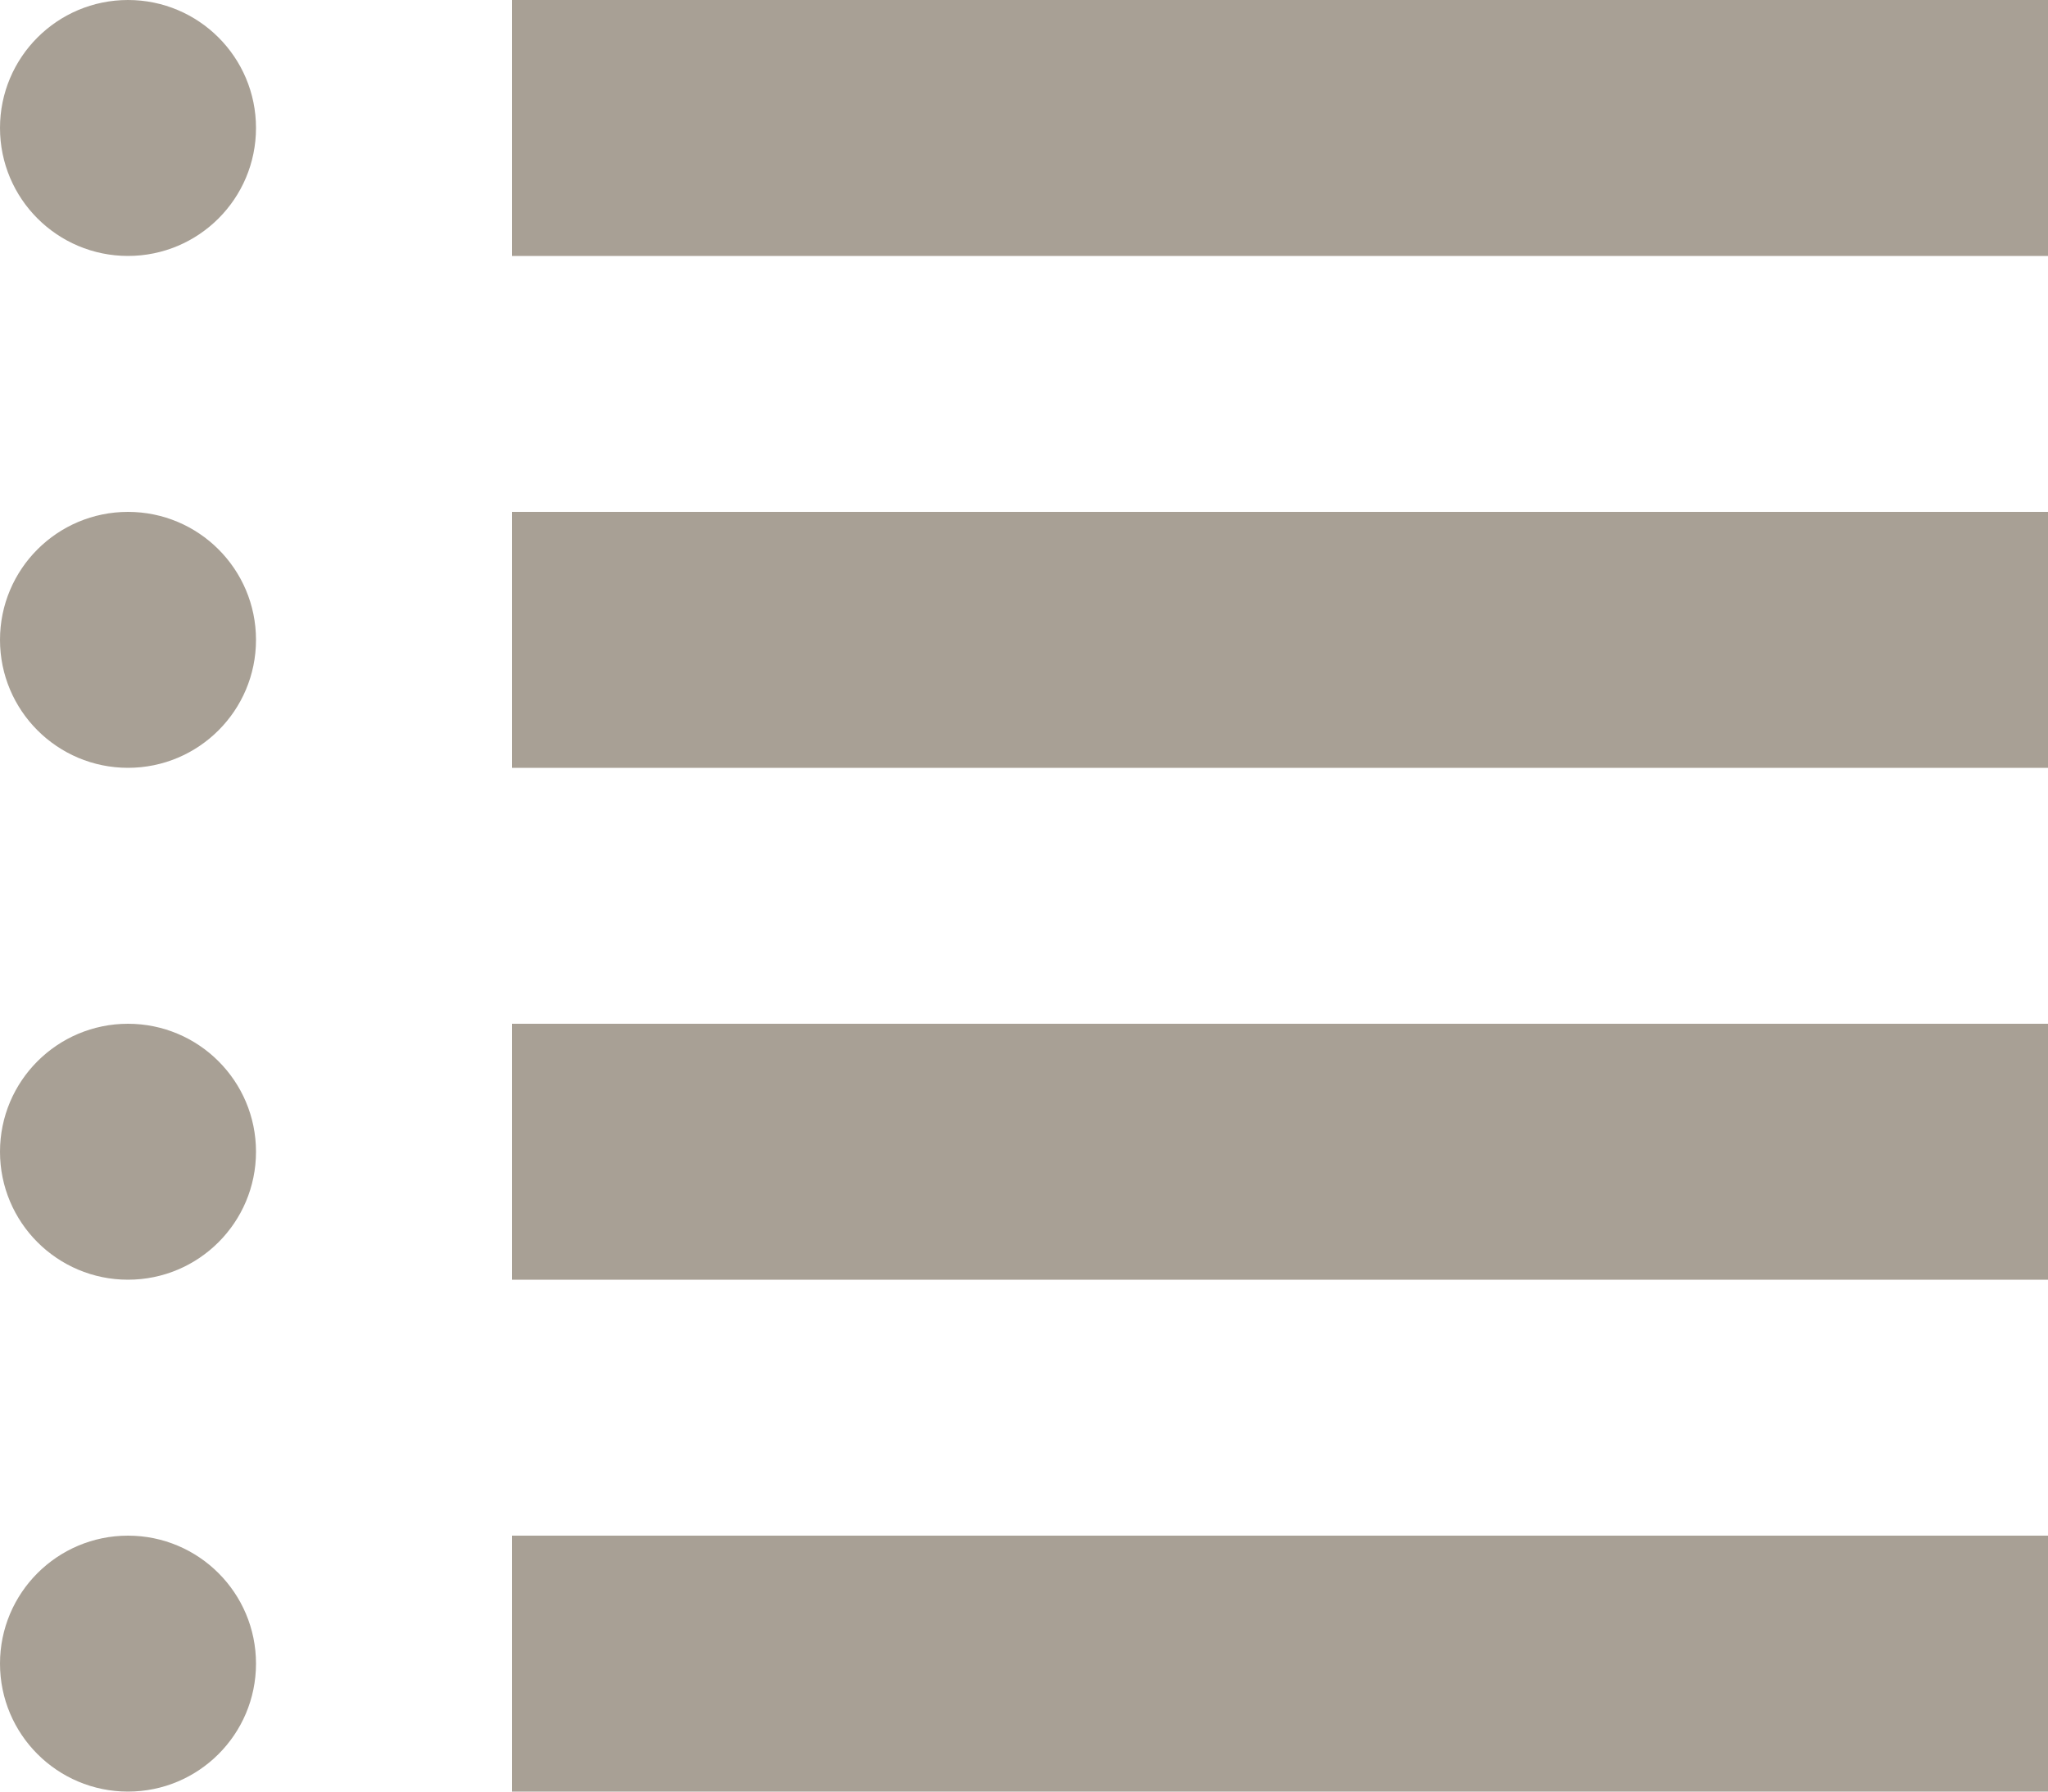 <svg xmlns="http://www.w3.org/2000/svg" fill="#A8A095" viewBox="0 0 32 28" id="List">
    <circle cx="2" cy="2" r="2" fill="#A8A095" class="color4e4e50 svgShape">
    </circle>
    <circle cx="2" cy="10" r="2" fill="#A8A095" class="color4e4e50 svgShape">
    </circle>
    <circle cx="2" cy="18" r="2" fill="#A8A095" class="color4e4e50 svgShape">
    </circle>
    <circle cx="2" cy="26" r="2" fill="#A8A095" class="color4e4e50 svgShape">
    </circle>
    <path fill="#A8A095" d="M8 0h24v4H8zM8 8h24v4H8zM8 16h24v4H8zM8 24h24v4H8z" class="color4e4e50 svgShape">
    </path>
</svg>
